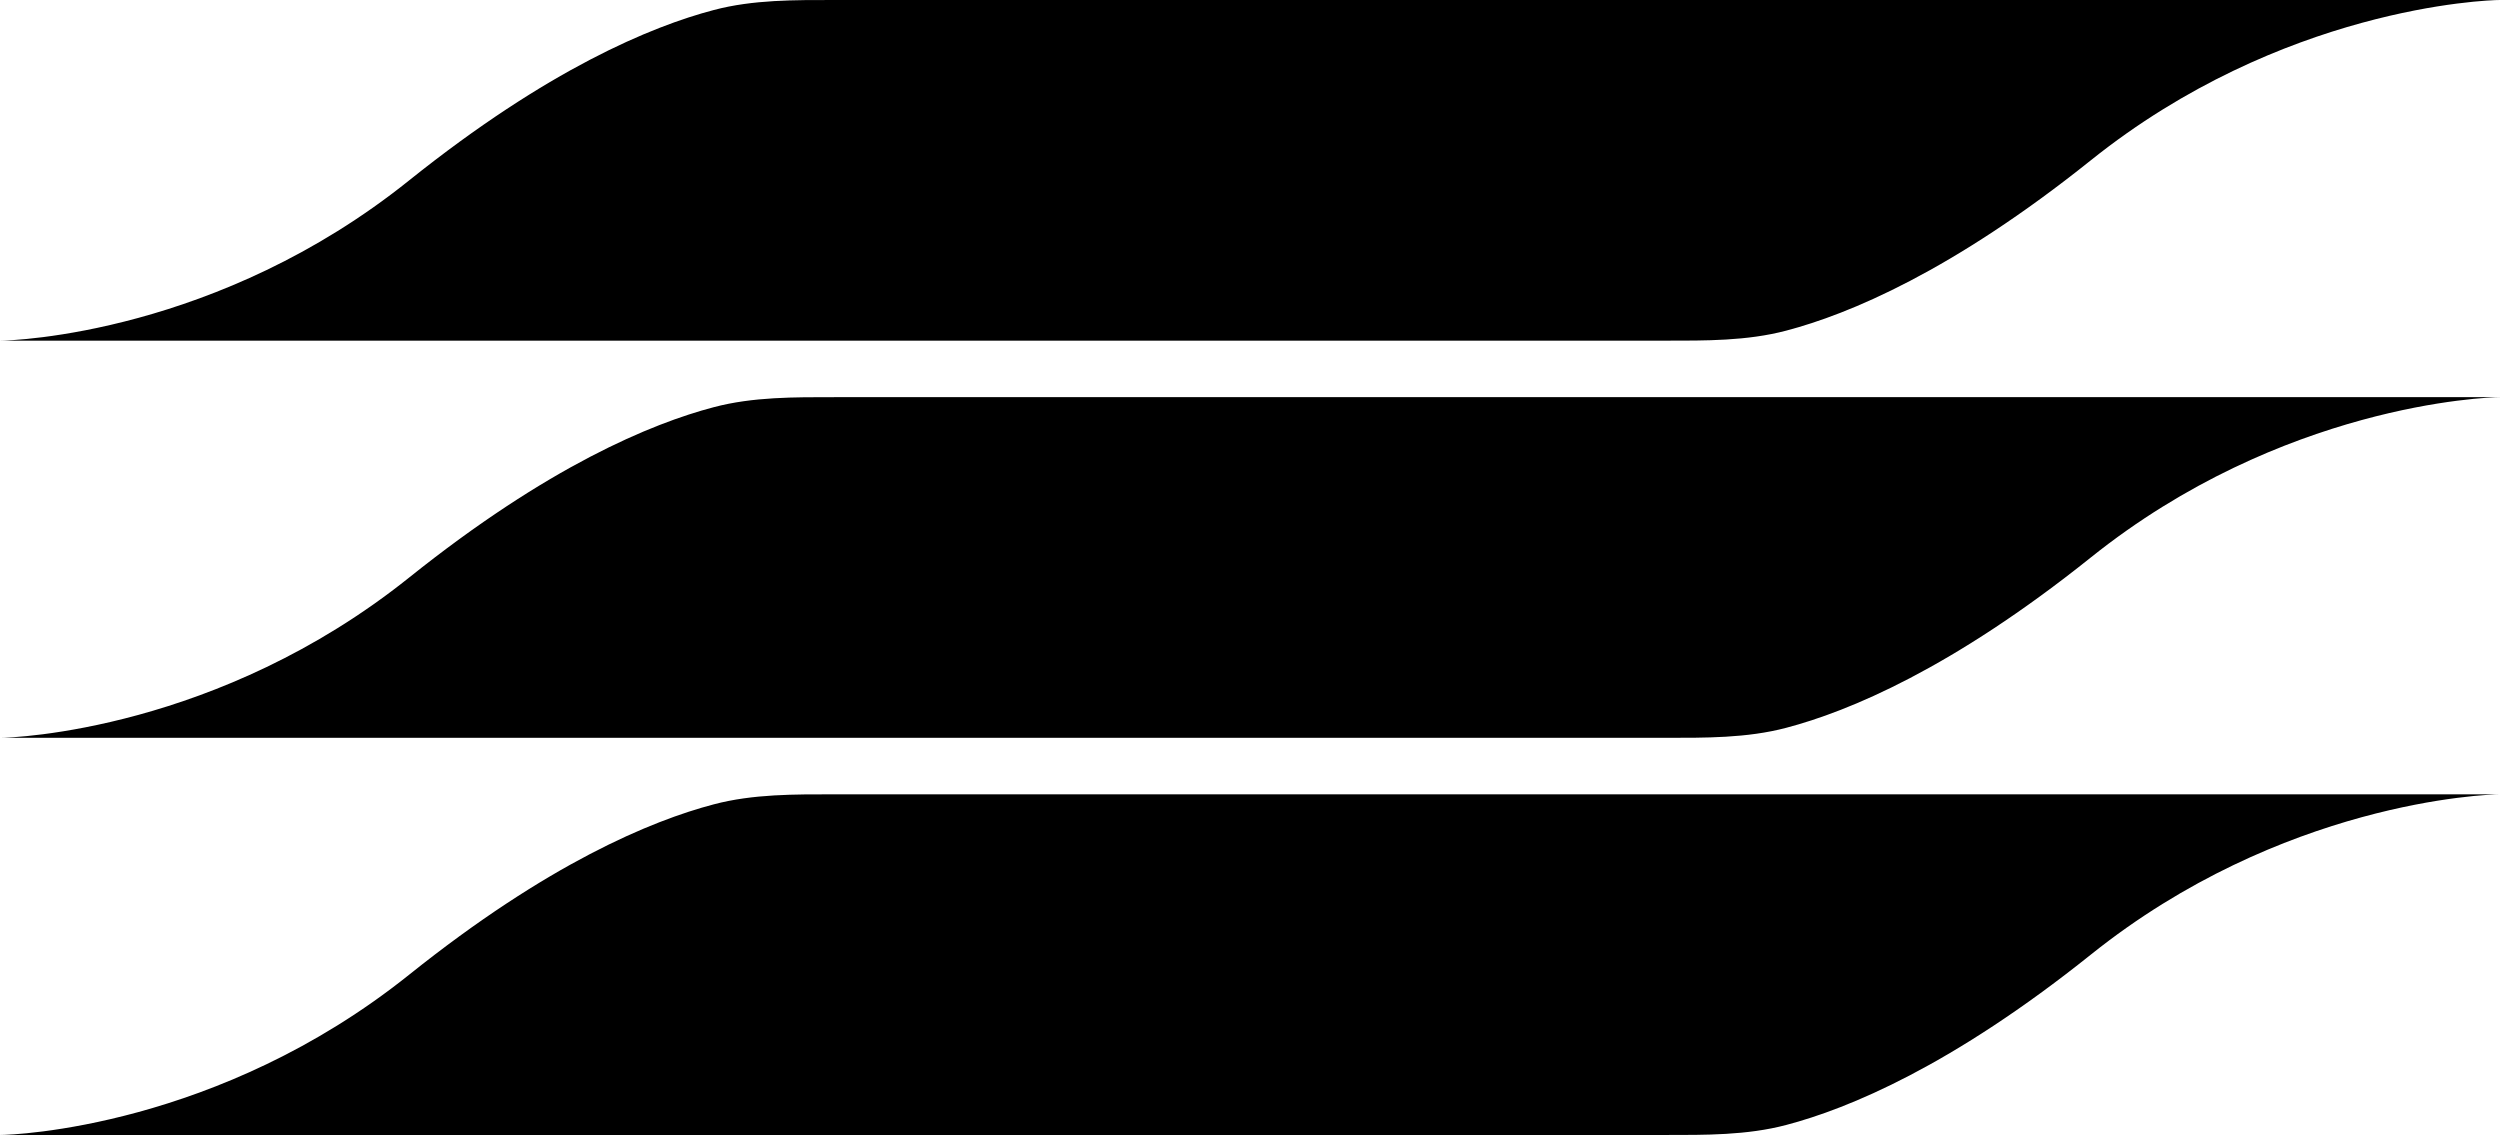 <svg xmlns="http://www.w3.org/2000/svg" width="623.8" viewBox="0 0 623.8 283.3" height="283.3" style="enable-background:new 0 0 623.8 283.3" xml:space="preserve"><path d="M257.4 0h-49.1c-9.9 0-20.4-.1-30.2 2.5-15.6 4.1-41.4 14.8-76 42.5C54.5 83.2 3.5 85 0 85h415.5c9.9 0 20.4.1 30.2-2.5 15.6-4.1 41.4-14.8 76-42.5C569.3 1.9 620.3 0 623.8 0H257.4zM257.4 99.1h-49.1c-9.9 0-20.4-.1-30.2 2.5-15.6 4.1-41.4 14.8-76 42.5-47.6 38.1-98.6 40-102.1 40h415.5c9.9 0 20.4.1 30.2-2.5 15.6-4.1 41.4-14.8 76-42.5 47.6-38.1 98.6-40 102.1-40H257.4zM257.4 198.2h-49.1c-9.9 0-20.4-.1-30.2 2.5-15.6 4.1-41.4 14.8-76 42.5-47.6 38.1-98.6 40-102.1 40h415.5c9.9 0 20.4.1 30.2-2.5 15.6-4.1 41.4-14.8 76-42.5 47.6-38.1 98.6-40 102.1-40H257.4z"></path></svg>